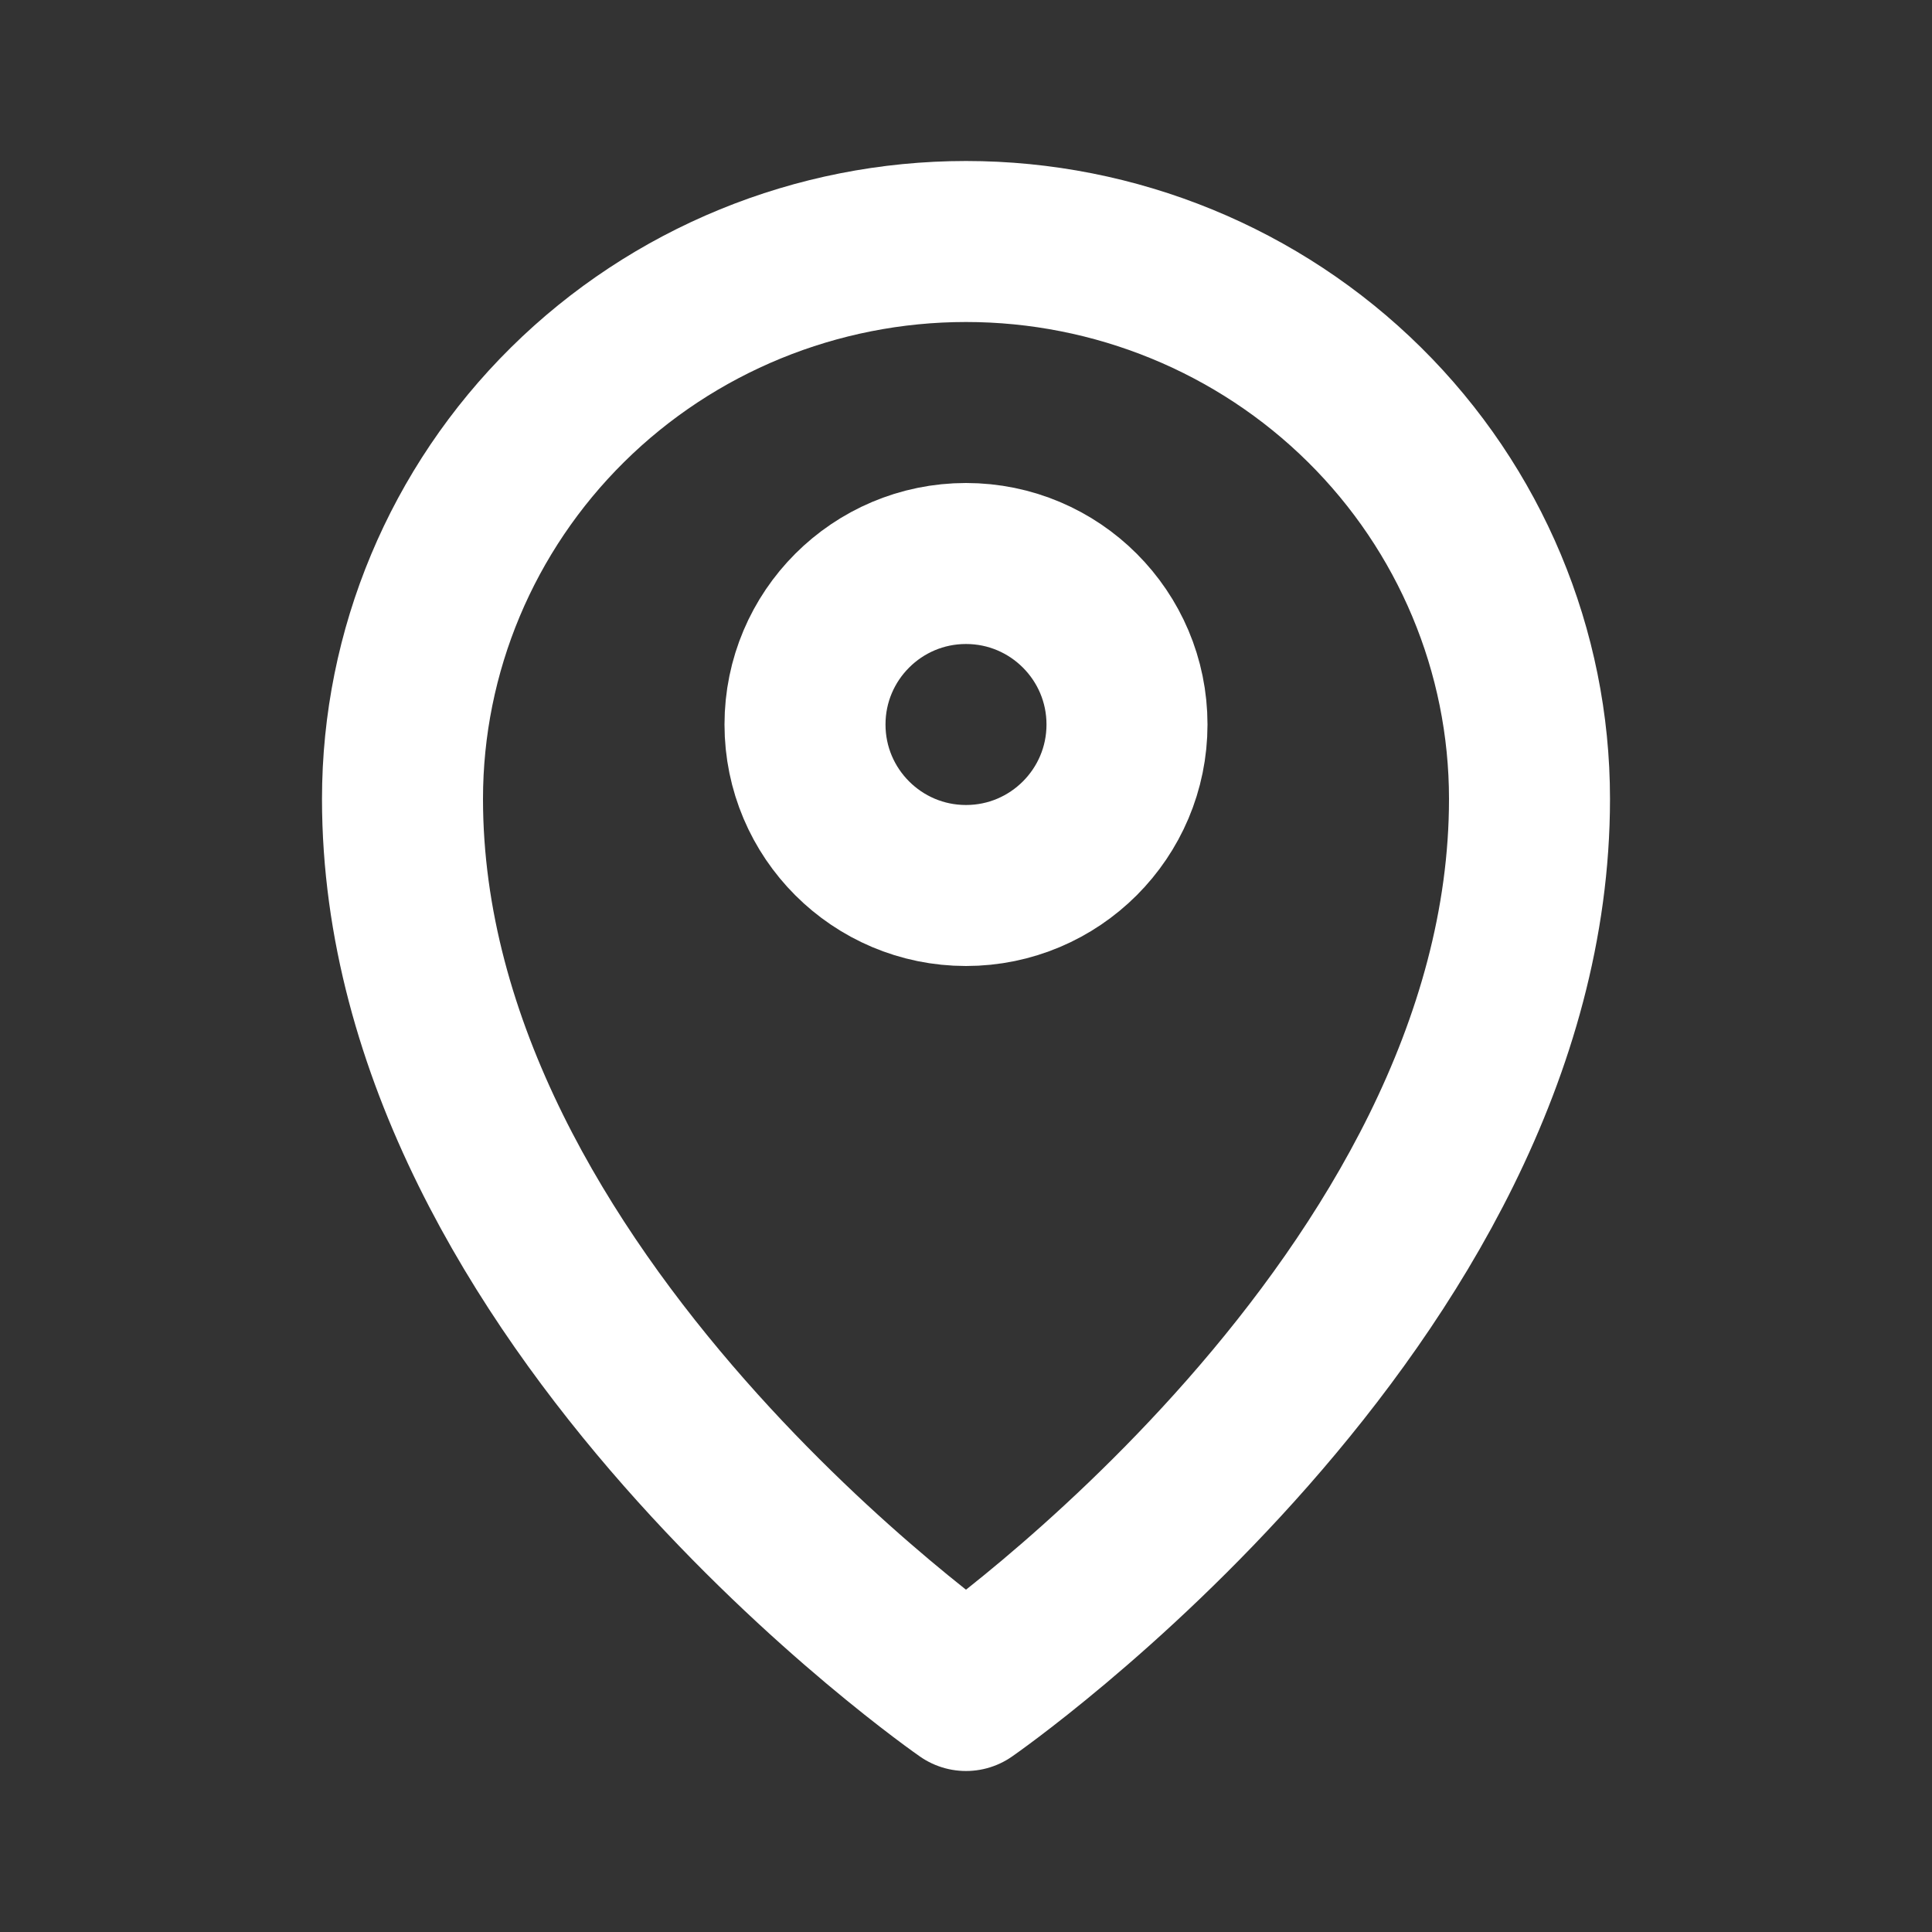 <svg width="12" height="12" viewBox="0 0 12 12" fill="none" xmlns="http://www.w3.org/2000/svg">
<rect x="0" y="0" width="12" height="12" fill="#333333" stroke="none"/>
<path d="M6 5.5C6.552 5.5 7 5.052 7 4.5C7 3.948 6.552 3.5 6 3.5C5.448 3.5 5 3.948 5 4.5C5 5.052 5.448 5.5 6 5.5Z" stroke="white" stroke-linecap="round" stroke-linejoin="round"/>
<path d="M6 10.5C6 10.5 9.5 8.077 9.5 4.962C9.5 4.043 9.131 3.163 8.475 2.514C7.819 1.865 6.928 1.5 6 1.5C5.072 1.5 4.181 1.865 3.525 2.514C2.869 3.163 2.5 4.043 2.5 4.962C2.5 8.077 6 10.5 6 10.5Z" stroke="white" stroke-linecap="round" stroke-linejoin="round"/>
</svg>
